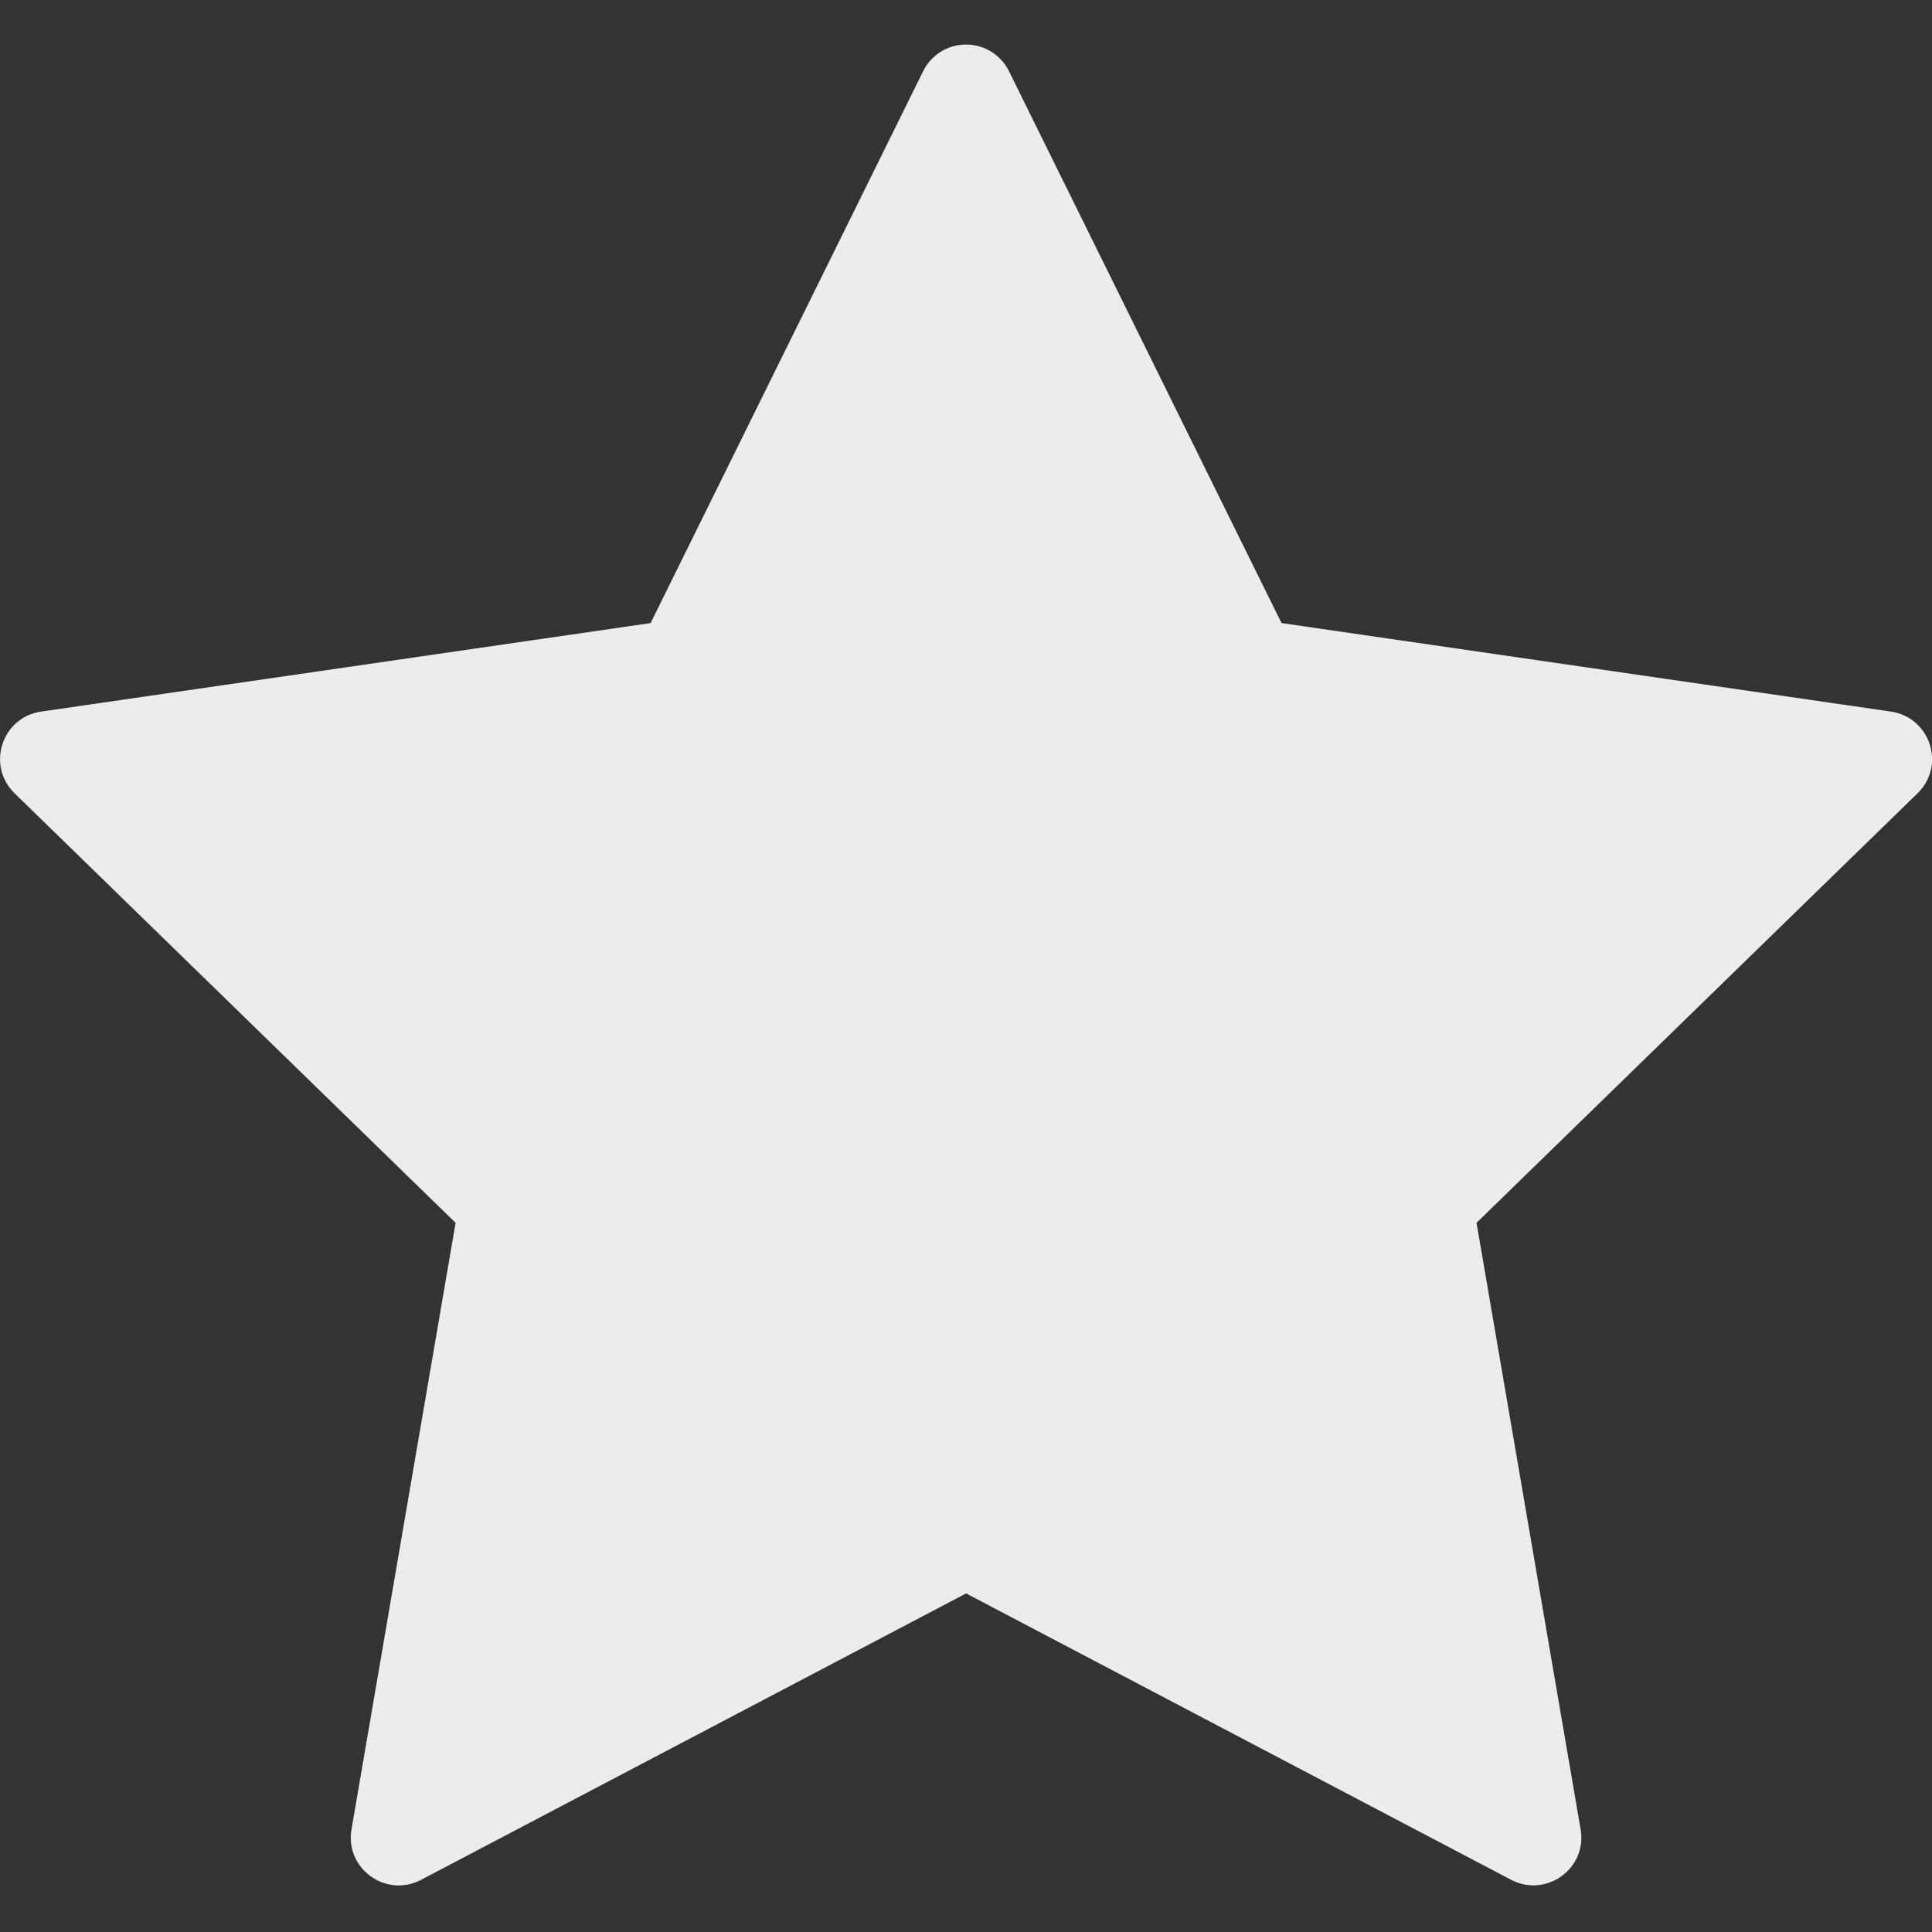 <svg id="SVGRoot" width="16px" height="16px" version="1.1" viewBox="0 0 16 16" xmlns="http://www.w3.org/2000/svg">
 <rect x="0" y="0" width="16" height="16" fill="#333333" stroke="none"/>
 <polygon transform="matrix(.655 0 0 .655 46.61 -33.586)" points="66.475 105.04 35.059 105.04 35.69 37.516 69.881 37.516 76 40.665 83.373 38.148 117.17 37.516 116.7 104.31 82.929 105.41 76 108.55" style="fill-opacity:0"/>
 <path d="m8.005 0.369c-0.153-0.002-0.293 0.084-0.36 0.221l-2.257 4.57-5.047 0.733c-0.326 0.047-0.456 0.447-0.22 0.677l3.652 3.557-0.862 5.023c-0.056 0.324 0.285 0.571 0.576 0.418l4.514-2.372 4.514 2.372c0.291 0.152 0.631-0.095 0.575-0.418l-0.862-5.023 3.652-3.557c0.236-0.229 0.106-0.629-0.22-0.677l-5.047-0.733-2.257-4.57c-0.066-0.134-0.202-0.22-0.351-0.221z" style="color-rendering:auto;color:#000000;dominant-baseline:auto;fill-rule:evenodd;fill:#ececec;font-feature-settings:normal;font-variant-alternates:normal;font-variant-caps:normal;font-variant-ligatures:normal;font-variant-numeric:normal;font-variant-position:normal;image-rendering:auto;isolation:auto;mix-blend-mode:normal;shape-padding:0;shape-rendering:auto;solid-color:#000000;text-decoration-color:#000000;text-decoration-line:none;text-decoration-style:solid;text-indent:0;text-orientation:mixed;text-transform:none;white-space:normal"/>
</svg>
